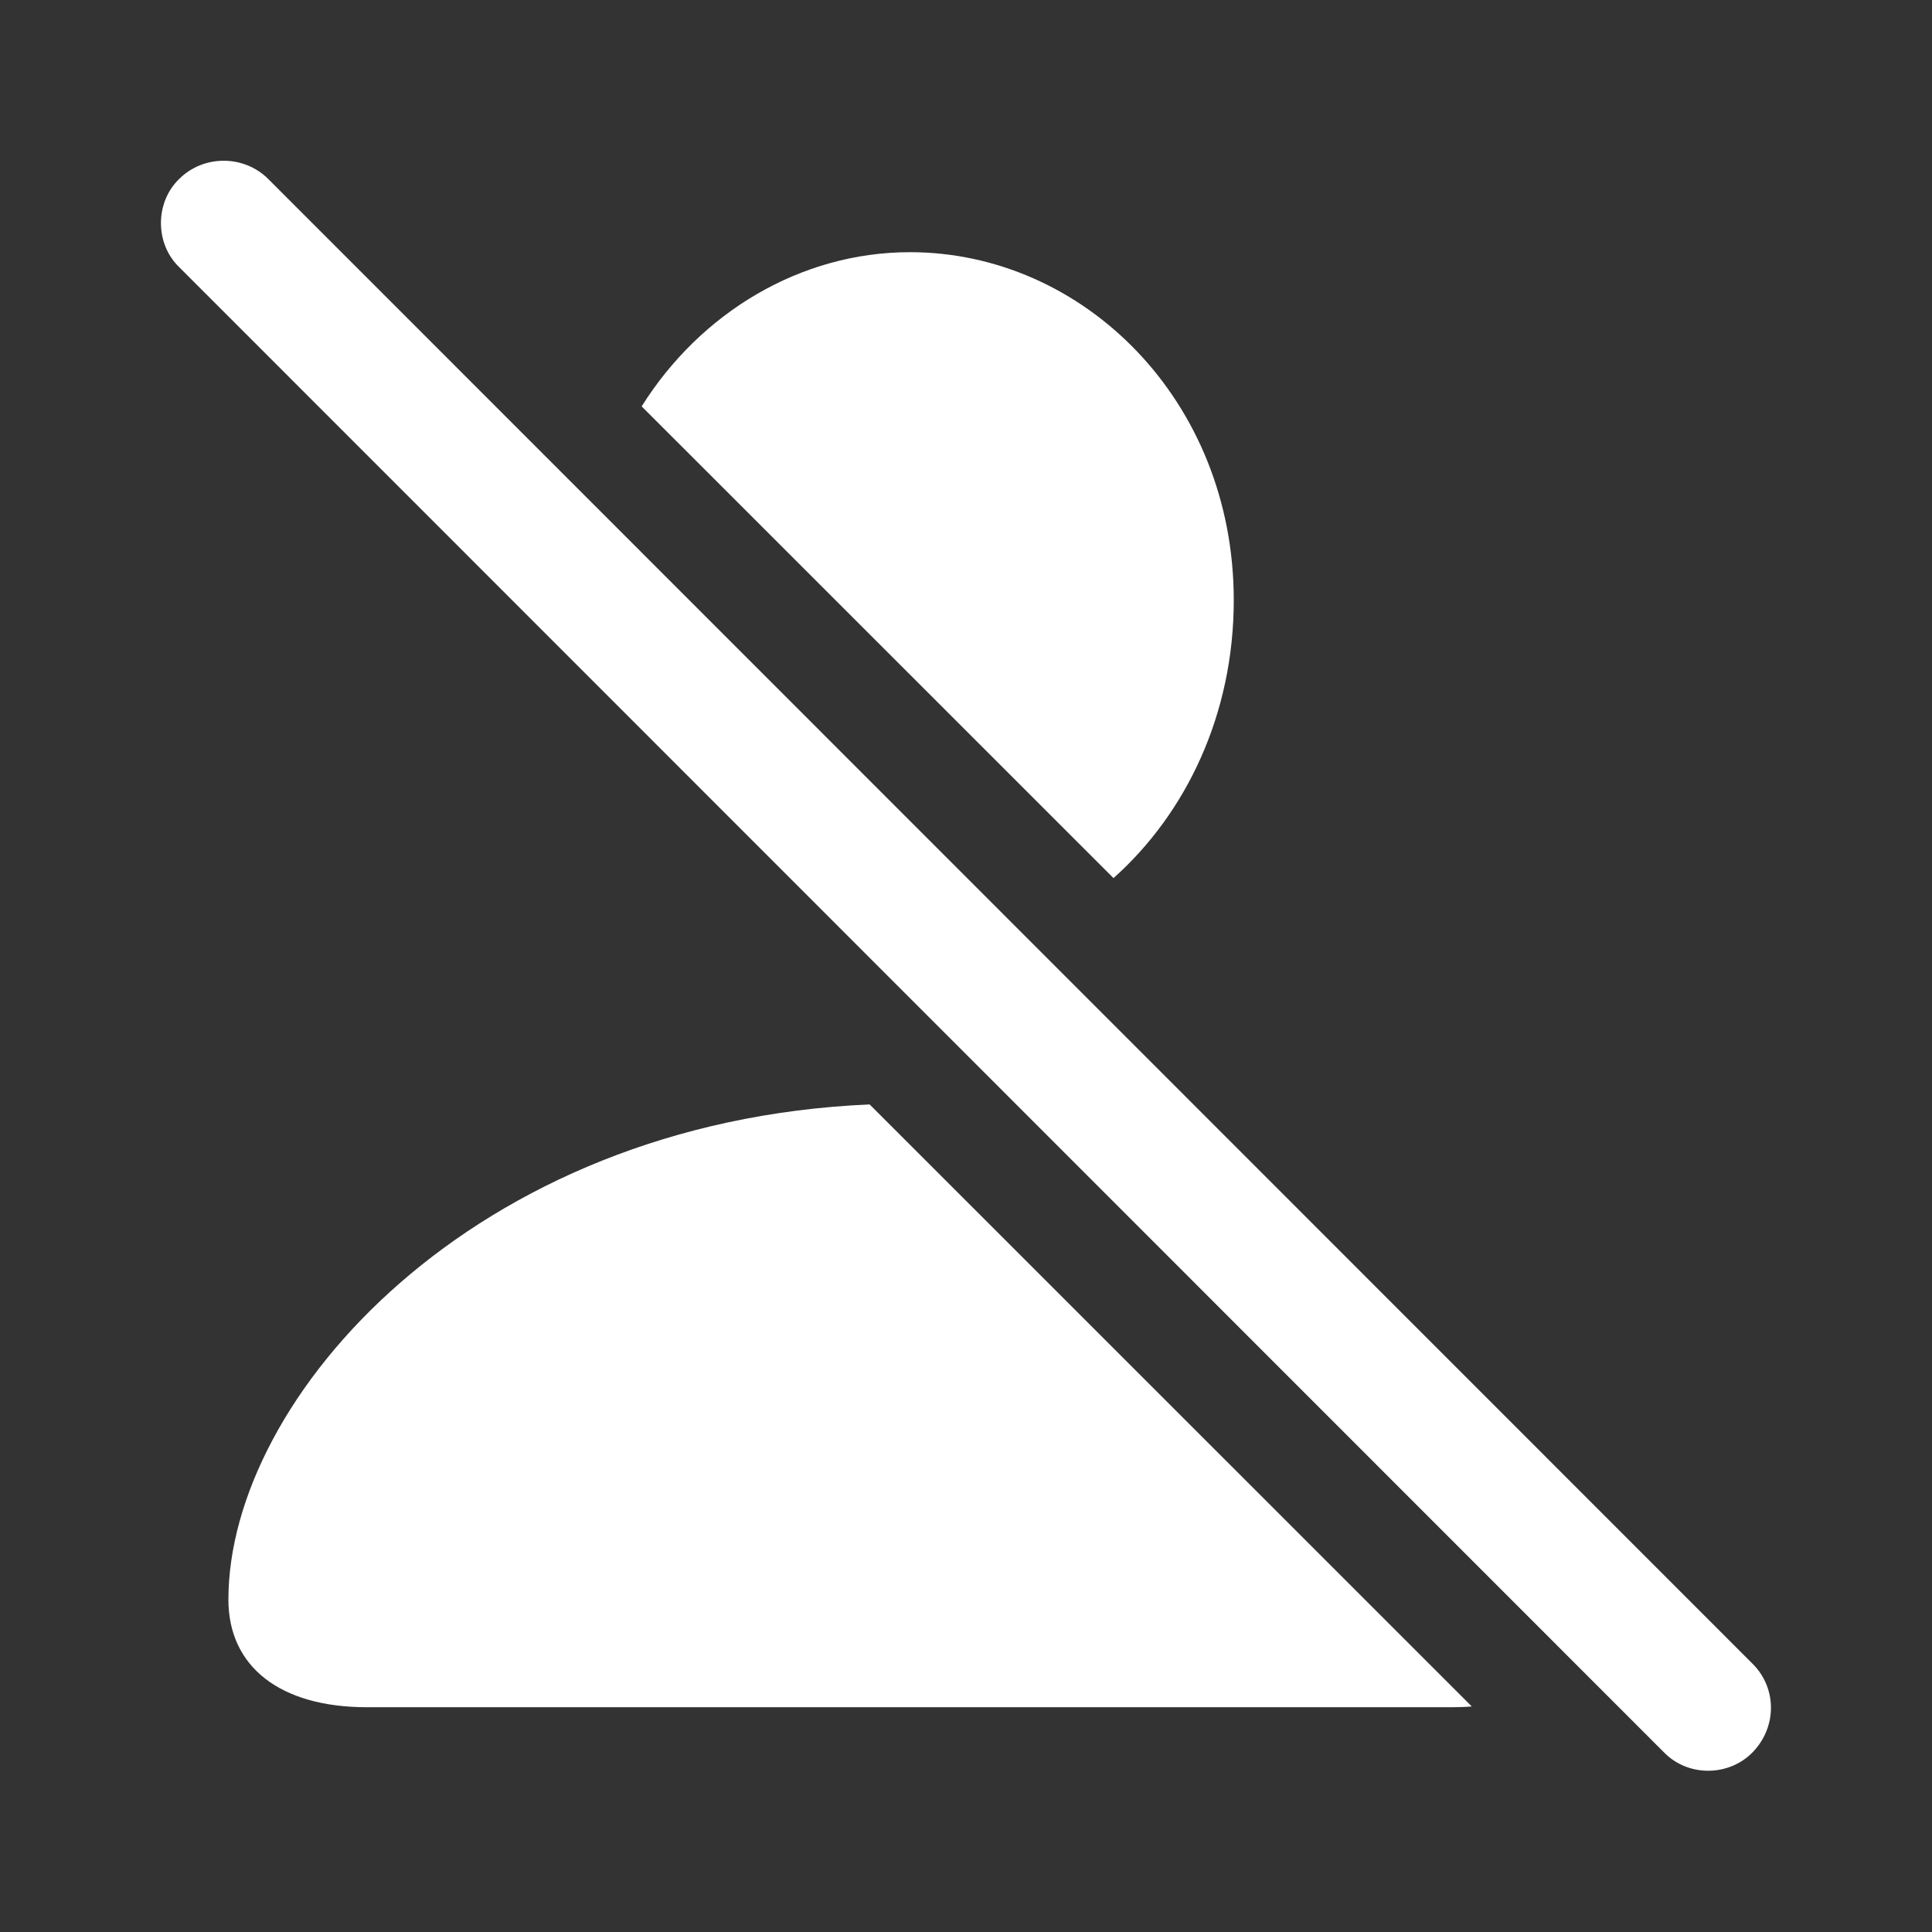 <svg width="32" height="32" viewBox="0 0 32 32" fill="none" xmlns="http://www.w3.org/2000/svg">
<rect x="0" y="0" width="32" height="32" fill="#333333" stroke="none"/>
<g clip-path="url(#clip0_344_439)">
<path d="M24.377 28.264C24.274 28.273 24.166 28.277 24.055 28.277H6.076C4.642 28.277 3.783 27.607 3.783 26.494C3.783 23.15 7.834 18.576 14.404 18.293L24.377 28.264ZM20.435 9.941C20.435 11.829 19.647 13.471 18.443 14.544L10.628 6.731C11.606 5.172 13.265 4.177 15.072 4.177C17.941 4.177 20.435 6.63 20.435 9.941Z" fill="white"/>
<path d="M27.57 29.034C27.972 29.436 28.642 29.423 29.031 29.021C29.433 28.605 29.433 27.962 29.031 27.56L4.442 2.964C4.04 2.562 3.37 2.562 2.968 2.964C2.565 3.353 2.565 4.036 2.968 4.425L27.57 29.034Z" fill="white"/>
</g>
<defs>
<clipPath id="clip0_344_439">
<rect y="-0.004" width="32" height="32" rx="5" fill="white"/>
</clipPath>
</defs>
</svg>
